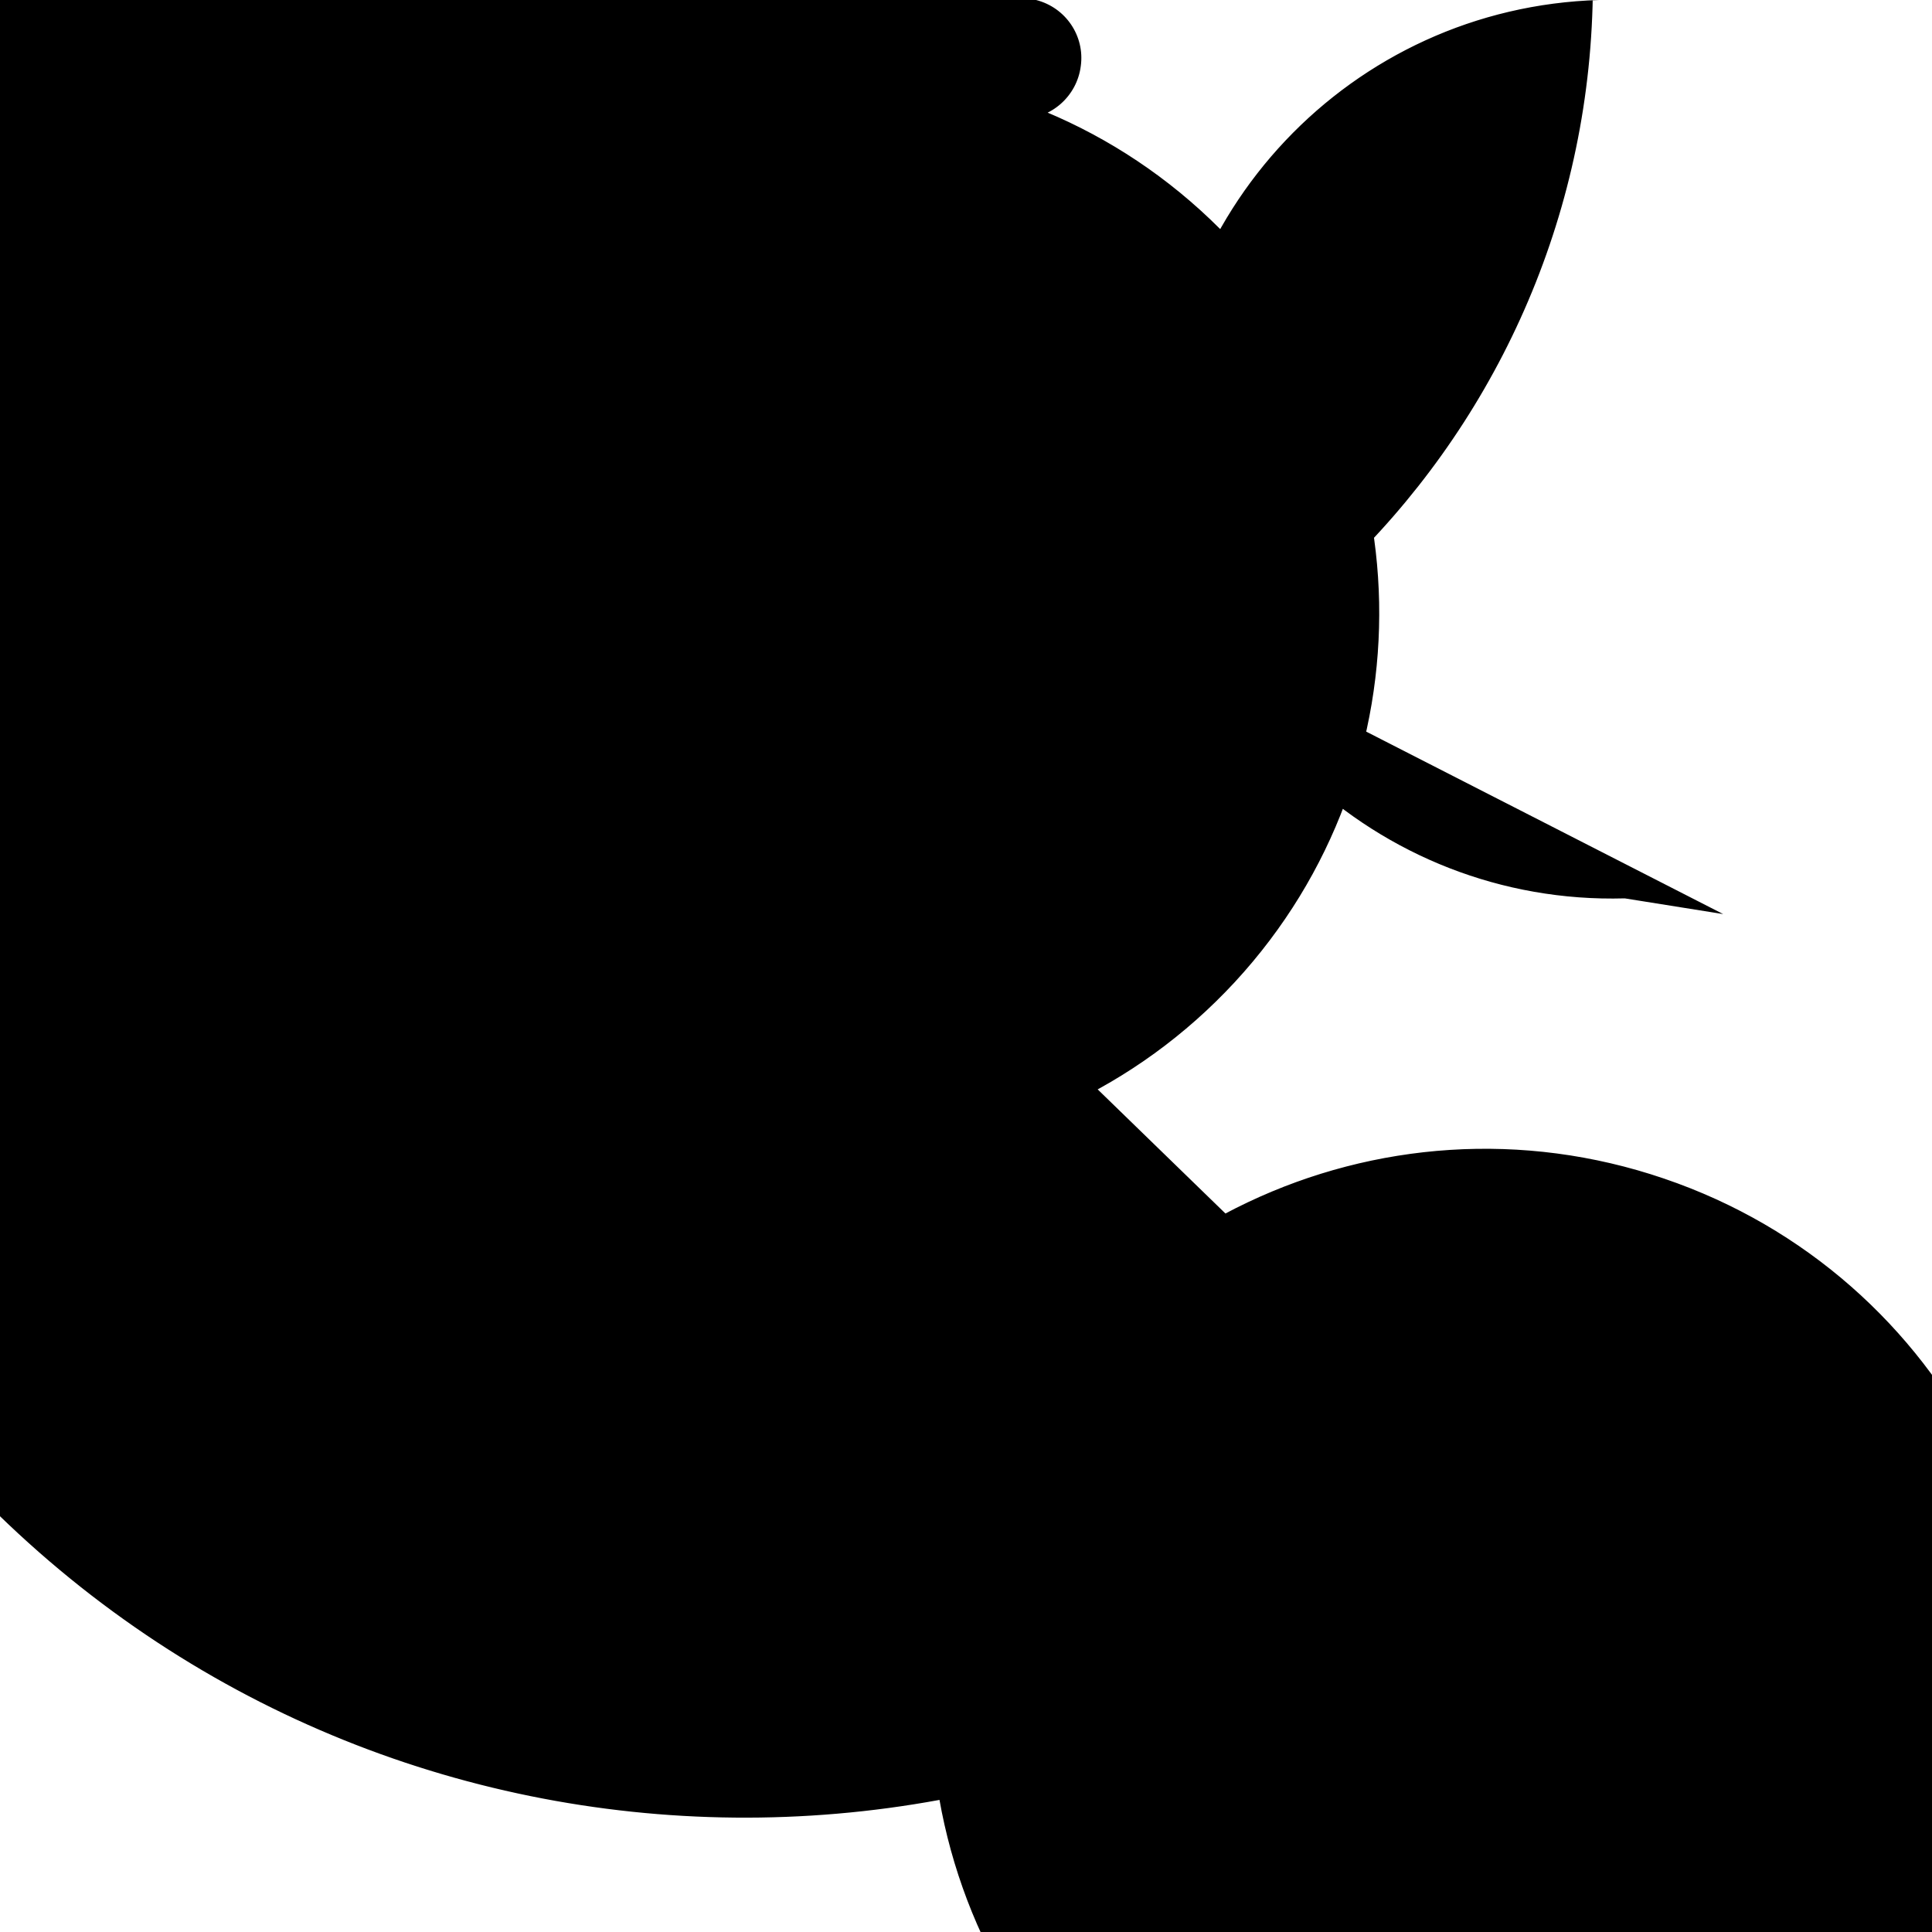 <?xml version="1.0" encoding="UTF-8"?>
<svg xmlns="http://www.w3.org/2000/svg" xmlns:xlink="http://www.w3.org/1999/xlink" width="24px" height="24px" viewBox="0 0 24 24" version="1.1">
<g id="surface1">
<path style=" stroke:none;fill-rule:nonzero;fill:rgb(0%,0%,0%);fill-opacity:1;" d="M 21.406 11.355 L 20.184 11.16 C 17.105 11.246 14.535 8.82 14.445 5.738 C 14.359 2.656 16.785 0.09 19.867 0 C 19.844 -0.148 19.82 -0.301 19.785 -0.445 C 19.91 5.141 15.48 9.77 9.895 9.895 C 4.305 10.016 -0.324 5.586 -0.445 0 L 0.637 -0.602 C 0.801 -0.301 0.695 0.074 0.395 0.242 C 0.098 0.406 -0.281 0.301 -0.445 0 L -0.633 -0.516 C -0.586 -0.418 -0.586 -0.305 -0.633 -0.203 C -0.676 -0.105 -0.762 -0.031 -0.867 0 L -2.082 0.234 C -2.035 0.406 -2.113 0.586 -2.27 0.668 C -2.426 0.75 -2.621 0.711 -2.73 0.574 C -2.844 0.438 -2.848 0.238 -2.734 0.102 C -2.625 -0.039 -2.434 -0.078 -2.273 0 C -2.344 -0.133 -2.418 -0.262 -2.5 -0.395 C -2.48 -0.559 -2.355 -0.691 -2.195 -0.723 C -2.035 -0.758 -1.867 -0.684 -1.785 -0.539 C -1.703 -0.395 -1.723 -0.215 -1.836 -0.094 C -1.945 0.027 -2.121 0.066 -2.273 0 L -1.465 -0.934 C -1.207 -0.711 -1.176 -0.32 -1.402 -0.062 C -1.625 0.195 -2.016 0.223 -2.273 0 L -2.625 -0.422 C -2.555 -0.281 -2.586 -0.109 -2.695 0 L -3.758 0.641 C -3.91 0.746 -4.117 0.727 -4.242 0.594 C -4.371 0.461 -4.387 0.258 -4.277 0.109 C -4.164 -0.039 -3.965 -0.086 -3.801 0 C -3.914 -0.098 -4.031 -0.199 -4.148 -0.293 C -3.996 -0.266 -3.875 -0.152 -3.844 -0.004 C -3.809 0.148 -3.871 0.301 -3.996 0.387 C -4.125 0.477 -4.289 0.477 -4.418 0.391 C -4.547 0.305 -4.609 0.148 -4.574 0 L -4.137 -1.16 C -3.816 -1.039 -3.652 -0.68 -3.773 -0.359 C -3.898 -0.039 -4.254 0.121 -4.574 0 L -5.055 -0.277 C -4.984 -0.203 -4.945 -0.102 -4.949 0 L -5.73 0.977 C -6 0.945 -6.191 0.699 -6.16 0.43 C -6.129 0.16 -5.883 -0.031 -5.613 0 C -5.613 0 -5.875 -0.109 -6.07 -0.176 C -6.148 -0.312 -6.129 -0.48 -6.023 -0.598 C -5.922 -0.715 -5.754 -0.758 -5.609 -0.703 C -5.465 -0.648 -5.367 -0.508 -5.367 -0.352 C -5.367 -0.195 -5.465 -0.055 -5.613 0 L -5.594 -1.238 C -5.25 -1.129 -5.062 -0.766 -5.172 -0.422 C -5.281 -0.082 -5.645 0.109 -5.988 0 L -6.531 -0.094 C -6.438 -0.098 -6.34 -0.062 -6.27 0 L -6.672 1.176 C -6.996 1.105 -7.203 0.785 -7.133 0.461 C -7.062 0.137 -6.742 -0.07 -6.418 0 L -6.879 0 C -6.703 0.062 -6.602 0.238 -6.633 0.422 C -6.664 0.602 -6.82 0.734 -7.004 0.734 C -7.188 0.734 -7.348 0.602 -7.379 0.422 C -7.41 0.238 -7.305 0.062 -7.133 0 L -7.535 -1.176 C -7.211 -1.102 -7.008 -0.781 -7.078 -0.457 C -7.152 -0.133 -7.473 0.074 -7.797 0 L -8.34 0.094 C -8.238 -0.012 -8.086 -0.047 -7.945 0 L -7.926 1.238 C -8.27 1.141 -8.465 0.781 -8.367 0.438 C -8.266 0.098 -7.91 -0.102 -7.566 0 C -7.676 0.043 -7.91 0.133 -8.02 0.176 C -8.152 0.223 -8.309 0.184 -8.434 0.039 L -9.207 -0.914 C -8.953 -3.469 -6.68 -5.332 -4.125 -5.082 C -1.574 -4.828 0.289 -2.555 0.039 0 L -0.441 0.277 C -0.418 0.176 -0.355 0.086 -0.266 0.035 C -0.176 -0.02 -0.066 -0.031 0.031 0 L 0.473 1.16 C 0.152 1.043 -0.012 0.688 0.105 0.367 C 0.223 0.047 0.578 -0.117 0.898 0 C 0.781 0.094 0.664 0.191 0.555 0.293 C 0.461 0.445 0.273 0.508 0.105 0.449 C -0.062 0.391 -0.164 0.219 -0.137 0.043 C -0.113 -0.133 0.035 -0.27 0.211 -0.277 C 0.391 -0.289 0.551 -0.172 0.594 0 L 5.203 5.445 C 3.699 5.426 2.496 4.191 2.516 2.688 C 2.535 1.184 3.77 -0.02 5.273 0 L 4.922 0.422 C 4.719 0.434 4.543 0.281 4.527 0.078 C 4.512 -0.125 4.66 -0.305 4.863 -0.324 C 5.066 -0.348 5.25 -0.203 5.273 0 L 6.086 0.934 C 5.828 1.16 5.438 1.129 5.211 0.871 C 4.988 0.613 5.016 0.223 5.273 0 C 5.195 0.125 5.121 0.258 5.051 0.395 C 4.902 0.473 4.723 0.449 4.605 0.336 C 4.484 0.223 4.453 0.043 4.523 -0.105 C 4.598 -0.254 4.758 -0.34 4.922 -0.316 C 5.086 -0.289 5.215 -0.164 5.242 0 L 4.027 -0.234 C 4.137 -0.195 4.227 -0.109 4.262 0 L 4.074 0.516 C 3.887 0.598 3.668 0.512 3.582 0.324 C 3.496 0.137 3.578 -0.082 3.762 -0.172 C 3.949 -0.262 4.172 -0.184 4.262 0 L 4.012 9.984 C 1.254 9.914 -0.926 7.625 -0.855 4.867 C -0.785 2.109 1.504 -0.07 4.262 0 C 4.234 0.148 4.207 0.297 4.184 0.445 C 3.977 0.473 3.789 0.332 3.758 0.129 C 3.723 -0.074 3.863 -0.266 4.066 -0.301 C 4.27 -0.336 4.465 -0.203 4.504 0 L 3.281 0.195 C 3.352 0.062 3.5 -0.016 3.652 0 L 3.652 0.551 C 3.504 0.68 3.277 0.672 3.141 0.531 C 3.004 0.387 3.004 0.16 3.141 0.02 C 3.277 -0.125 3.504 -0.133 3.652 0 L 4.875 0.195 C 4.82 0.535 4.5 0.766 4.164 0.711 C 3.828 0.656 3.598 0.336 3.652 0 C 3.676 0.148 3.699 0.301 3.73 0.445 C 3.535 0.43 3.383 0.266 3.383 0.07 C 3.383 -0.125 3.531 -0.289 3.727 -0.309 C 3.922 -0.328 4.098 -0.191 4.137 0 L 2.93 14.609 C -1.105 14.484 -4.273 11.109 -4.145 7.074 C -4.016 3.039 -0.641 -0.129 3.395 0 L 3.582 0.516 C 3.488 0.695 3.27 0.766 3.09 0.68 C 2.906 0.59 2.828 0.375 2.91 0.191 C 2.996 0.008 3.207 -0.078 3.395 0 L 4.609 -0.234 C 4.672 0.102 4.453 0.426 4.117 0.488 C 3.781 0.555 3.457 0.336 3.395 0 C 3.465 0.133 3.539 0.262 3.621 0.395 C 3.422 0.359 3.281 0.18 3.301 -0.02 C 3.32 -0.219 3.492 -0.371 3.695 -0.363 C 3.895 -0.359 4.055 -0.199 4.066 0 L 3.254 0.938 C 2.996 0.797 2.898 0.477 3.035 0.219 C 3.172 -0.039 3.496 -0.137 3.754 0 L 4.105 0.422 C 4.074 0.617 3.895 0.758 3.699 0.734 C 3.5 0.715 3.355 0.539 3.371 0.344 C 3.383 0.145 3.555 -0.008 3.754 0 L 4.816 -0.641 C 4.992 -0.344 4.898 0.035 4.605 0.211 C 4.309 0.391 3.93 0.293 3.754 0 C 3.867 0.098 3.984 0.199 4.102 0.293 C 4.02 1.344 3.102 2.129 2.051 2.051 C 1 1.969 0.211 1.051 0.293 0 L -0.148 1.16 C -0.469 1.039 -0.629 0.68 -0.508 0.359 C -0.387 0.039 -0.027 -0.121 0.293 0 L 0.77 0.277 C 0.812 0.477 0.691 0.672 0.496 0.723 C 0.297 0.77 0.098 0.656 0.043 0.461 C -0.012 0.266 0.098 0.062 0.293 0 L 1.078 -0.969 C 1.176 -1.09 1.336 -1.141 1.465 -1.09 C 1.621 -1.023 1.73 -0.984 1.926 -0.922 C 2.18 -0.133 1.75 0.711 0.965 0.965 C 0.176 1.219 -0.668 0.785 -0.922 0 L -0.938 1.238 C -1.281 1.234 -1.555 0.953 -1.551 0.609 C -1.543 0.27 -1.262 -0.004 -0.922 0 L -0.375 0.094 C -0.262 0.266 -0.309 0.496 -0.477 0.613 C -0.648 0.73 -0.879 0.691 -1 0.523 C -1.121 0.355 -1.086 0.125 -0.922 0 L -0.516 -1.172 C -0.195 -1.062 -0.02 -0.707 -0.133 -0.383 C -0.242 -0.062 -0.598 0.109 -0.922 0 L -0.461 0 C -0.332 0.098 -0.281 0.27 -0.332 0.422 C -0.383 0.574 -0.527 0.68 -0.691 0.68 C -0.852 0.68 -0.996 0.574 -1.047 0.422 C -1.102 0.27 -1.051 0.098 -0.922 0 L -0.516 1.172 C -0.84 1.281 -1.191 1.109 -1.305 0.789 C -1.414 0.465 -1.242 0.109 -0.922 0 L -0.375 -0.094 C -0.211 0.031 -0.176 0.262 -0.297 0.43 C -0.418 0.598 -0.648 0.637 -0.82 0.52 C -0.988 0.402 -1.035 0.172 -0.922 0 L -0.938 -1.238 C -0.598 -1.246 -0.316 -0.973 -0.309 -0.629 C -0.305 -0.285 -0.578 -0.004 -0.922 0 C -0.723 -0.066 -0.594 -0.117 -0.469 -0.164 C -0.348 -0.211 -0.199 -0.211 -0.082 -0.066 L 0.715 0.914 C 0.465 1.16 0.062 1.152 -0.184 0.898 C -0.426 0.645 -0.418 0.242 -0.164 0 L 0.312 -0.277 C 0.504 -0.215 0.613 -0.016 0.559 0.18 C 0.5 0.371 0.305 0.484 0.109 0.438 C -0.086 0.391 -0.207 0.195 -0.164 0 L -0.605 -1.16 C -0.285 -1.281 0.074 -1.121 0.195 -0.801 C 0.316 -0.48 0.156 -0.121 -0.164 0 C -0.047 -0.094 0.07 -0.191 0.184 -0.293 C 0.375 -0.234 0.492 -0.035 0.441 0.16 C 0.391 0.359 0.195 0.48 -0.004 0.434 C -0.199 0.391 -0.328 0.199 -0.293 0 L 18.797 18.547 C 13.676 23.816 5.25 23.938 -0.02 18.816 C -5.293 13.695 -5.414 5.27 -0.293 0 L 0.059 -0.422 C 0.086 -0.289 0.035 -0.152 -0.066 -0.066 C -0.168 0.02 -0.312 0.047 -0.438 0 L -1.25 -0.934 C -0.988 -0.812 -0.879 -0.504 -1.004 -0.246 C -1.129 0.016 -1.438 0.125 -1.695 0 C -1.613 -0.125 -1.539 -0.258 -1.469 -0.395 C -1.32 -0.461 -1.145 -0.422 -1.035 -0.301 C -0.926 -0.18 -0.906 0 -0.988 0.141 C -1.066 0.285 -1.23 0.359 -1.391 0.328 C -1.555 0.293 -1.676 0.164 -1.695 0 L -0.48 0.234 C -0.547 0.57 -0.871 0.789 -1.203 0.723 C -1.539 0.66 -1.758 0.336 -1.695 0 L -1.508 -0.516 C -1.445 -0.379 -1.469 -0.215 -1.57 -0.105 C -1.672 0.008 -1.828 0.051 -1.973 0 L -3.055 -0.602 C -2.91 -0.547 -2.812 -0.41 -2.812 -0.258 C -2.812 -0.102 -2.906 0.035 -3.047 0.094 C -3.191 0.148 -3.355 0.113 -3.457 0 C -3.43 -0.148 -3.402 -0.297 -3.379 -0.445 C -3.254 -1.254 -2.5 -1.812 -1.688 -1.688 C -0.879 -1.566 -0.324 -0.809 -0.445 0 L 0.777 -0.195 C 0.832 0.141 0.602 0.457 0.266 0.512 C -0.074 0.566 -0.391 0.336 -0.445 0 L -0.445 11.719 C -3.684 11.82 -6.387 9.277 -6.484 6.039 C -6.586 2.805 -4.043 0.102 -0.809 0 Z M 12 5.25 C 10.551 8.785 6.508 10.48 2.973 9.027 C -0.566 7.578 -2.258 3.535 -0.809 0 L 12.871 0 C 13.238 0.094 13.477 0.445 13.426 0.82 C 13.379 1.195 13.059 1.477 12.684 1.477 C 12.305 1.477 11.988 1.195 11.938 0.82 C 11.891 0.445 12.129 0.094 12.492 0 L 10.051 -4.301 C 11.238 -4.973 12.746 -4.559 13.422 -3.371 C 14.098 -2.184 13.68 -0.676 12.492 0 Z M 5.25 12 C 2.895 9.242 3.141 5.121 5.801 2.66 C 8.465 0.199 12.594 0.281 15.156 2.844 C 17.719 5.406 17.801 9.535 15.34 12.199 C 12.879 14.859 8.758 15.105 6 12.75 L 10.926 11.625 C 11.234 12.984 10.383 14.34 9.023 14.648 C 7.664 14.961 6.312 14.109 6 12.75 L 3.531 17.047 C 2.344 17.004 1.418 16.008 1.461 14.82 C 1.504 13.633 2.5 12.707 3.688 12.75 Z M 12 18.75 C 13.301 15.258 17.145 13.438 20.672 14.641 C 24.199 15.84 26.133 19.633 25.031 23.191 C 23.93 26.754 20.195 28.789 16.605 27.789 C 13.016 26.793 10.871 23.117 11.77 19.5 L 14.234 15.207 C 15.418 15.891 15.828 17.402 15.145 18.586 C 14.465 19.773 12.953 20.18 11.77 19.5 L 17.809 19.5 C 17.809 21.168 16.457 22.52 14.789 22.52 C 13.121 22.52 11.77 21.168 11.77 19.5 Z M 12 18.75 "/>
</g>
</svg>
